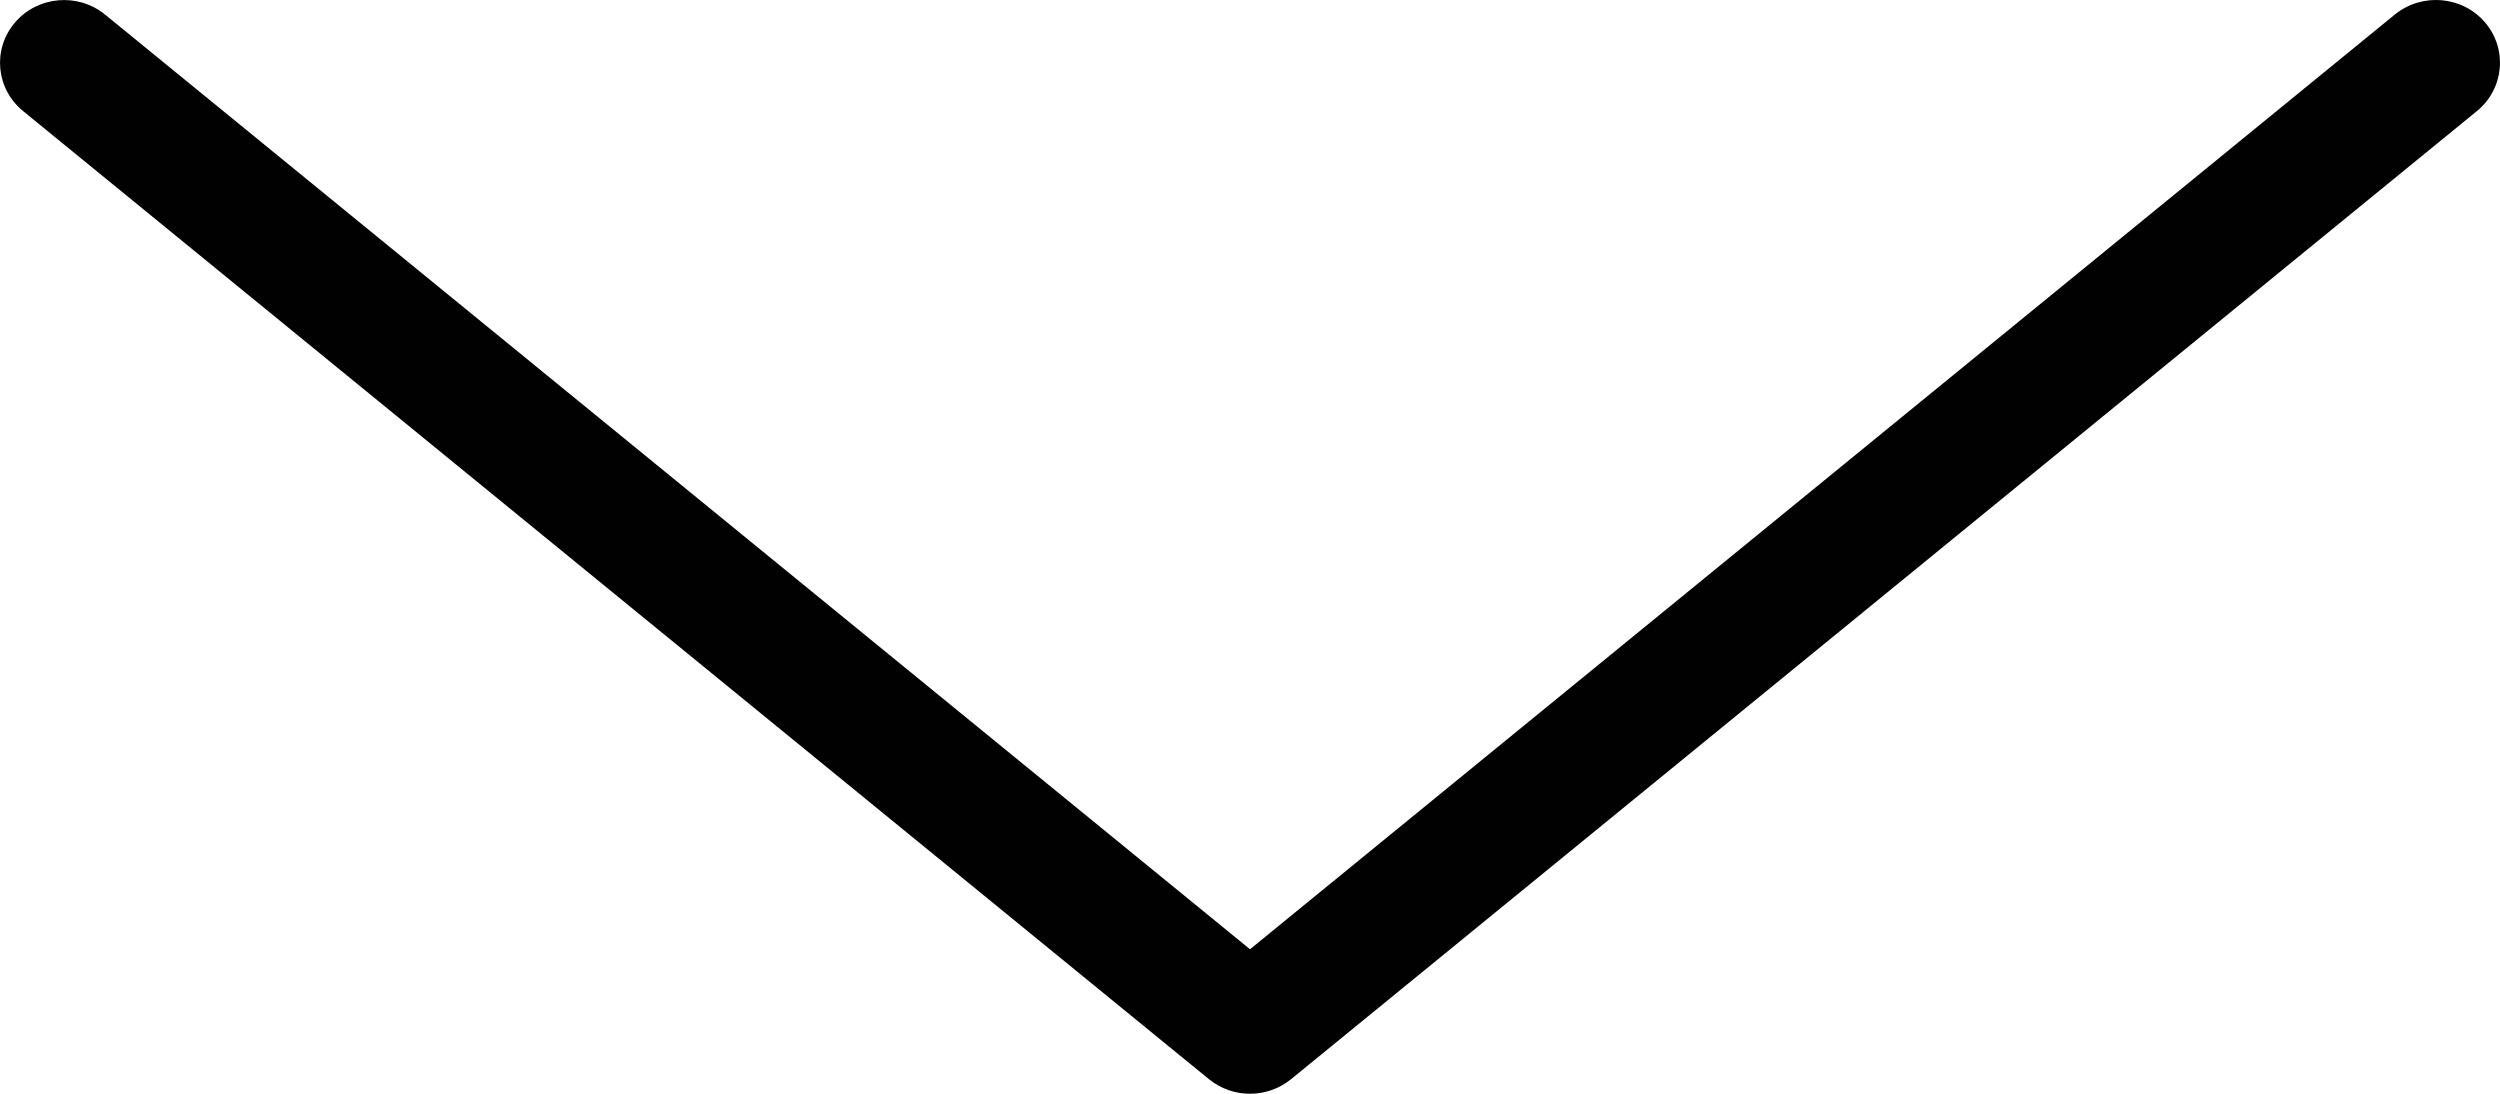 <?xml version="1.0" encoding="utf-8"?>
<!-- Generator: Adobe Illustrator 16.0.4, SVG Export Plug-In . SVG Version: 6.00 Build 0)  -->
<!DOCTYPE svg PUBLIC "-//W3C//DTD SVG 1.1//EN" "http://www.w3.org/Graphics/SVG/1.1/DTD/svg11.dtd">
<svg version="1.1" id="Layer_1" xmlns="http://www.w3.org/2000/svg" xmlns:xlink="http://www.w3.org/1999/xlink" x="0px" y="0px"
	 width="20px" height="8.75px" viewBox="0 0 20 8.75" enable-background="new 0 0 20 8.75" xml:space="preserve">
<path fill="#010101" d="M10,8.75c-0.117,0-0.233-0.039-0.329-0.117L0.184,0.888C-0.033,0.71-0.062,0.394,0.119,0.181
	C0.3-0.032,0.623-0.061,0.841,0.117L10,7.594l9.159-7.478c0.217-0.176,0.539-0.15,0.722,0.064c0.181,0.213,0.152,0.53-0.065,0.708
	l-9.487,7.745C10.233,8.711,10.117,8.75,10,8.75z"/>
</svg>
